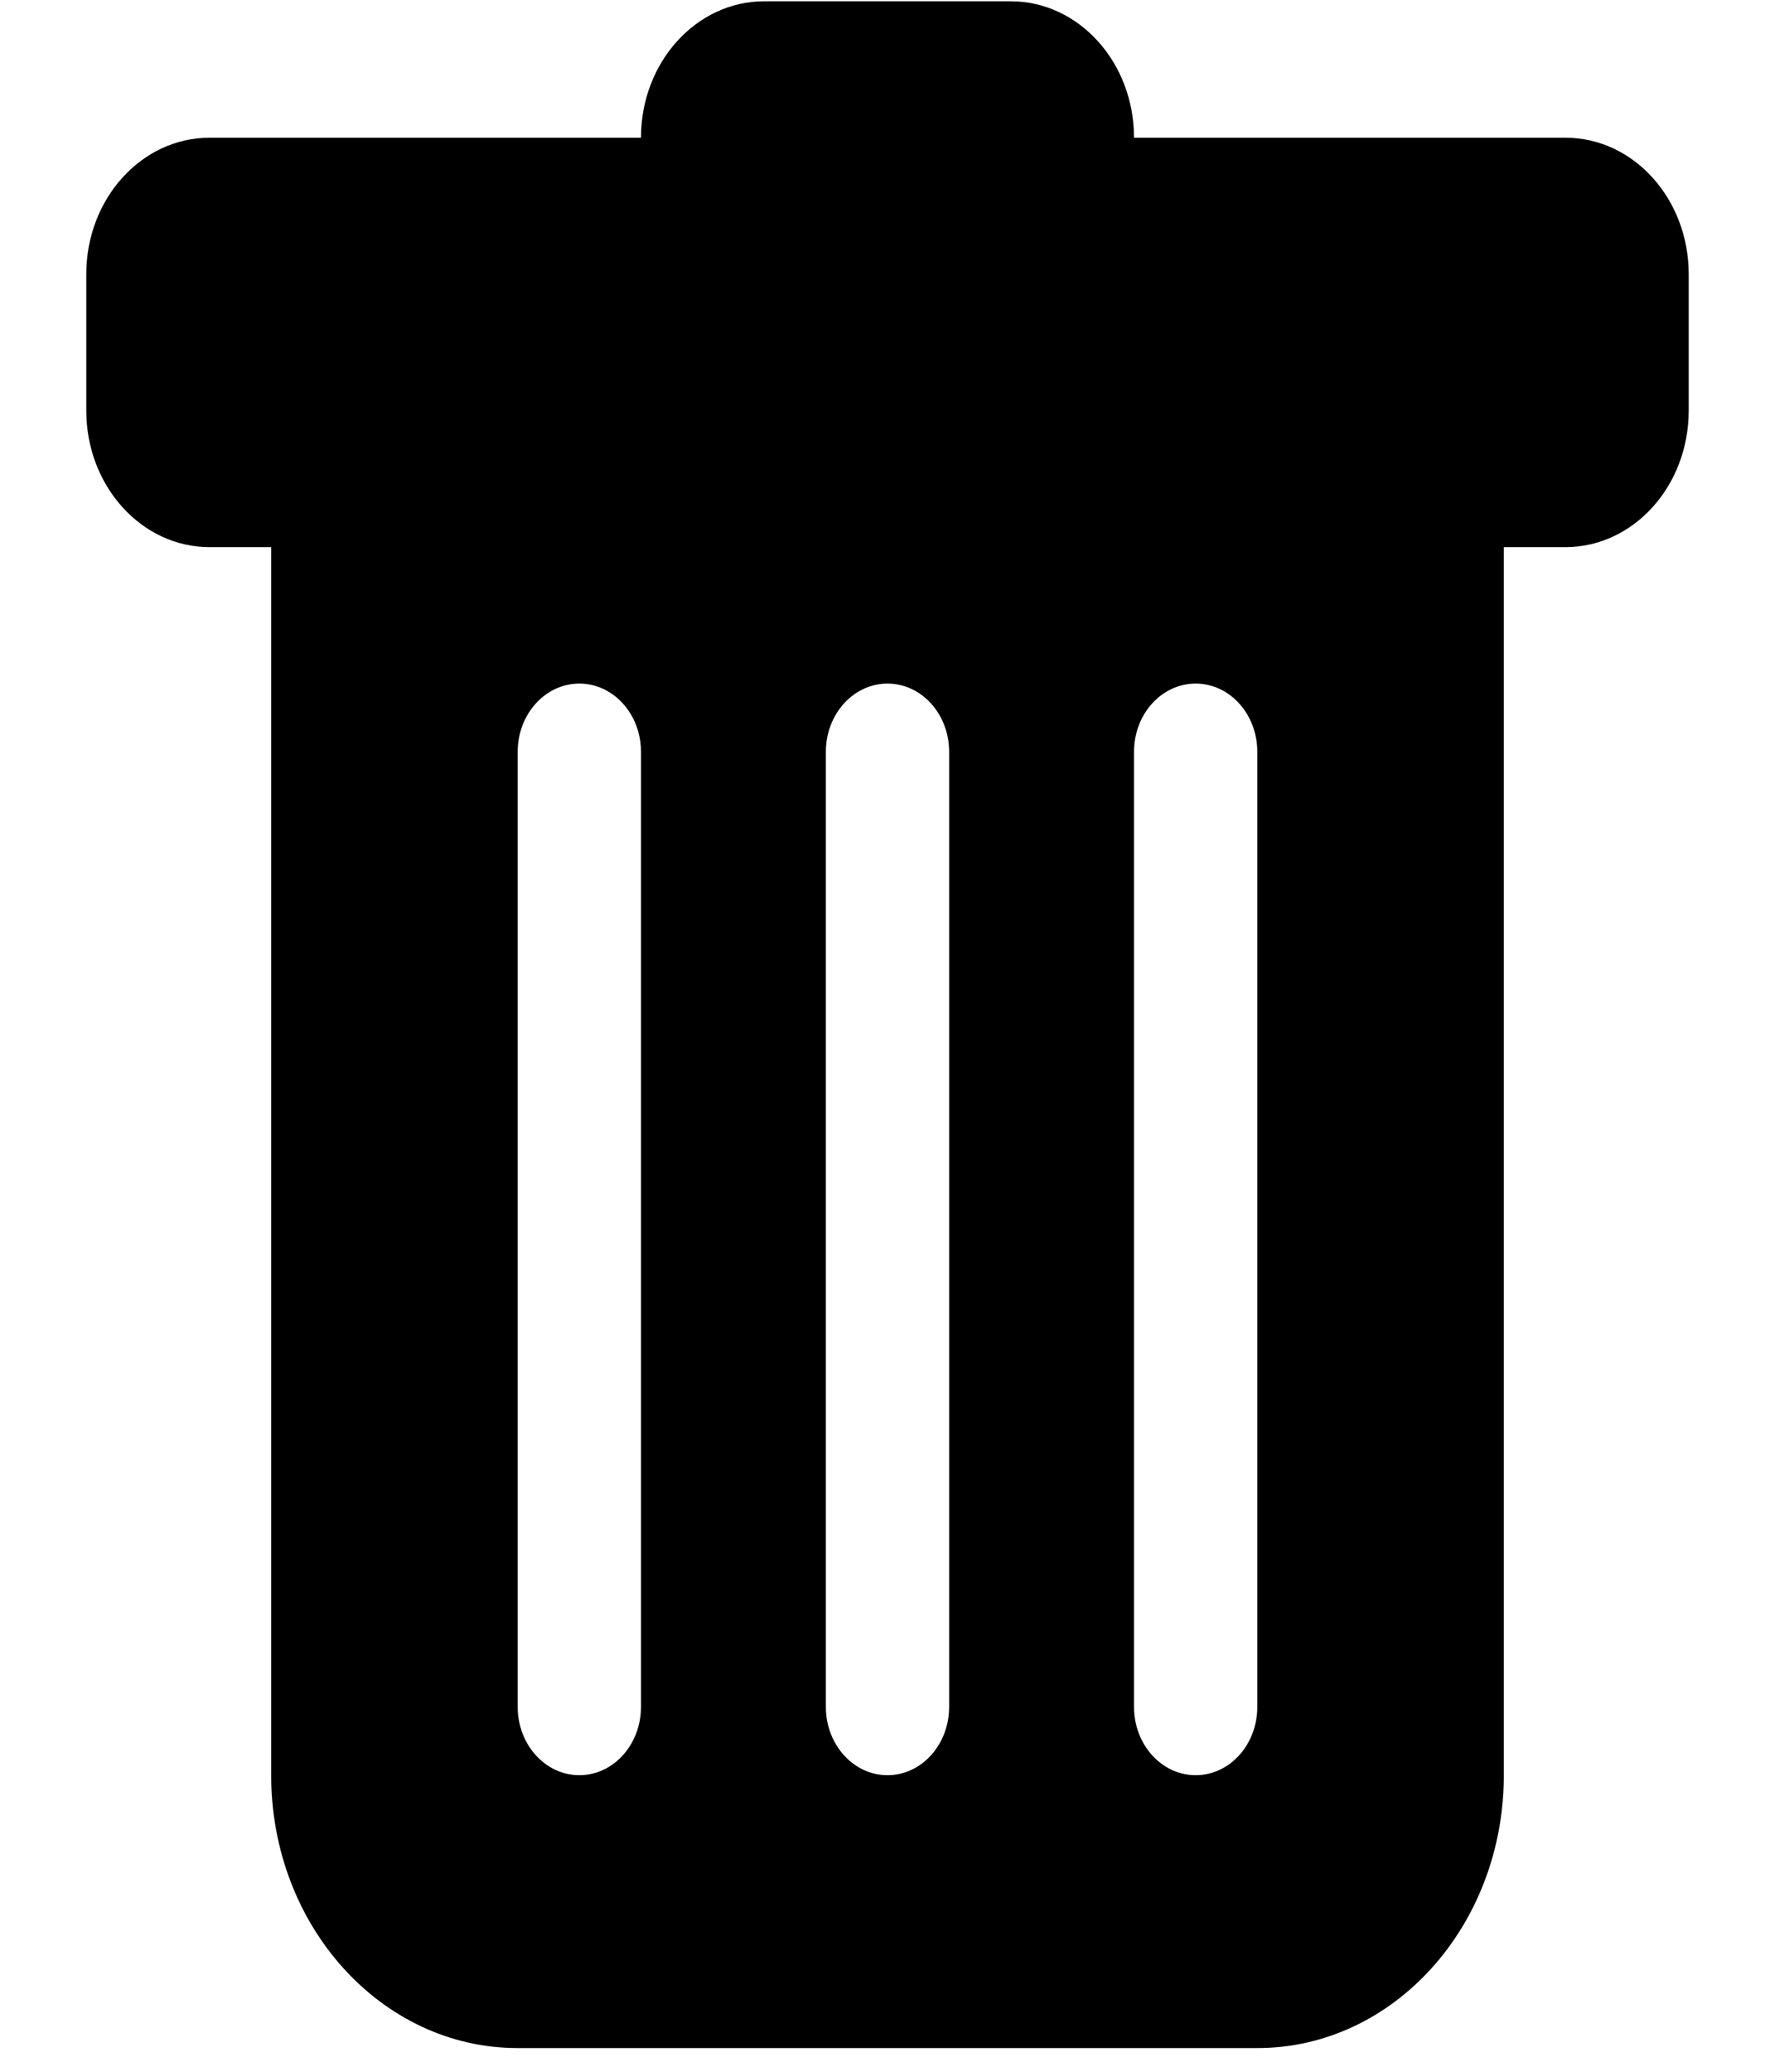 <svg width="18" height="21" viewBox="0 0 18 21" fill="none" xmlns="http://www.w3.org/2000/svg">
<path d="M2.125 1.396C1.435 1.396 0.875 2.015 0.875 2.779V4.162C0.875 4.926 1.435 5.546 2.125 5.546H2.75V17.994C2.75 19.522 3.869 20.76 5.25 20.76H12.75C14.131 20.76 15.25 19.522 15.25 17.994V5.546H15.875C16.565 5.546 17.125 4.926 17.125 4.162V2.779C17.125 2.015 16.565 1.396 15.875 1.396H11.5C11.5 0.632 10.94 0.013 10.25 0.013H7.75C7.06 0.013 6.5 0.632 6.5 1.396H2.125ZM5.875 6.929C6.22 6.929 6.5 7.238 6.5 7.62V17.302C6.5 17.684 6.22 17.994 5.875 17.994C5.53 17.994 5.25 17.684 5.25 17.302L5.25 7.62C5.25 7.238 5.53 6.929 5.875 6.929ZM9 6.929C9.345 6.929 9.625 7.238 9.625 7.62V17.302C9.625 17.684 9.345 17.994 9 17.994C8.655 17.994 8.375 17.684 8.375 17.302V7.62C8.375 7.238 8.655 6.929 9 6.929ZM12.75 7.62V17.302C12.75 17.684 12.47 17.994 12.125 17.994C11.78 17.994 11.5 17.684 11.5 17.302V7.62C11.5 7.238 11.78 6.929 12.125 6.929C12.47 6.929 12.75 7.238 12.75 7.62Z" fill="black"/>
</svg>
